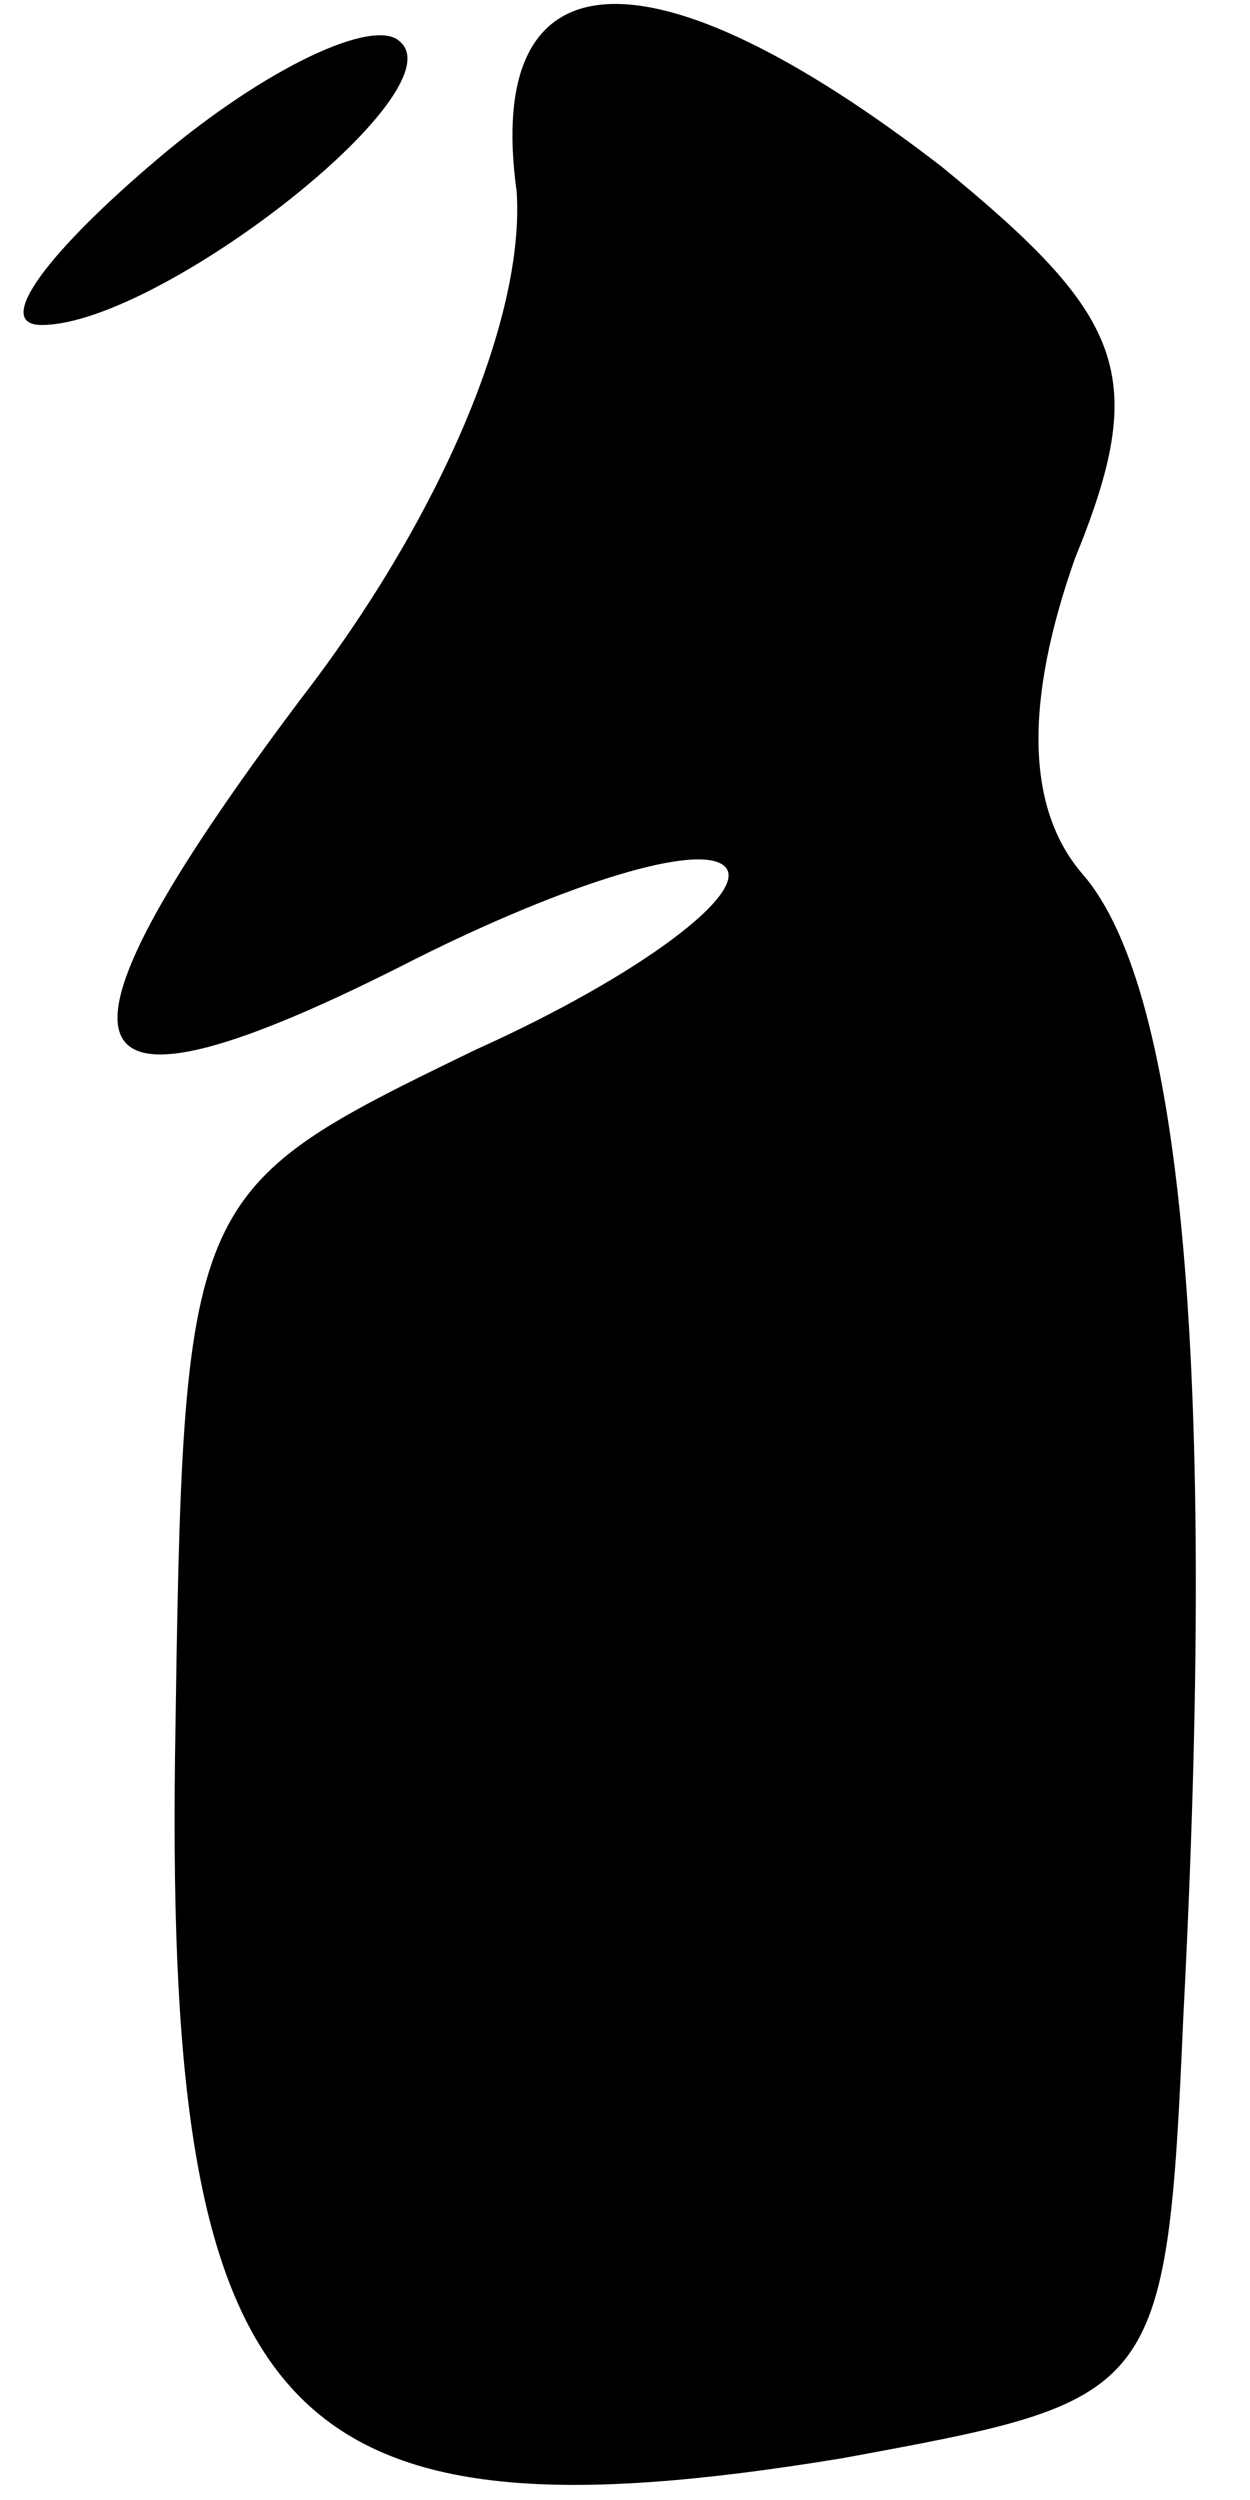 <?xml version="1.0" standalone="no"?>
<!DOCTYPE svg PUBLIC "-//W3C//DTD SVG 20010904//EN"
 "http://www.w3.org/TR/2001/REC-SVG-20010904/DTD/svg10.dtd">
<svg version="1.0" xmlns="http://www.w3.org/2000/svg"
 width="15pt" height="30pt" viewBox="0 0 15 30"
 preserveAspectRatio="xMidYMid meet">
<g transform="translate(0,30) scale(0.1,-0.1)"
fill="#000000" stroke="none">
<path fill="#000000" stroke="none" d="M19 281 c-13 -11 -20 -20 -14 -20 14 0
50 28 43 34 -3 3 -16 -3 -29 -14z"/>
<path fill="#000000" stroke="none" d="M62 277 c1 -15 -9 -39 -26 -61 -33 -44
-29 -53 14 -31 18 9 34 14 37 11 3 -3 -10 -13 -30 -22 -35 -17 -35 -17 -36
-85 -1 -80 13 -95 80 -84 38 7 39 7 41 53 4 77 0 123 -12 137 -7 8 -7 21 -1
38 9 22 6 29 -16 47 -35 27 -55 26 -51 -3z"/>
</g>
</svg>
